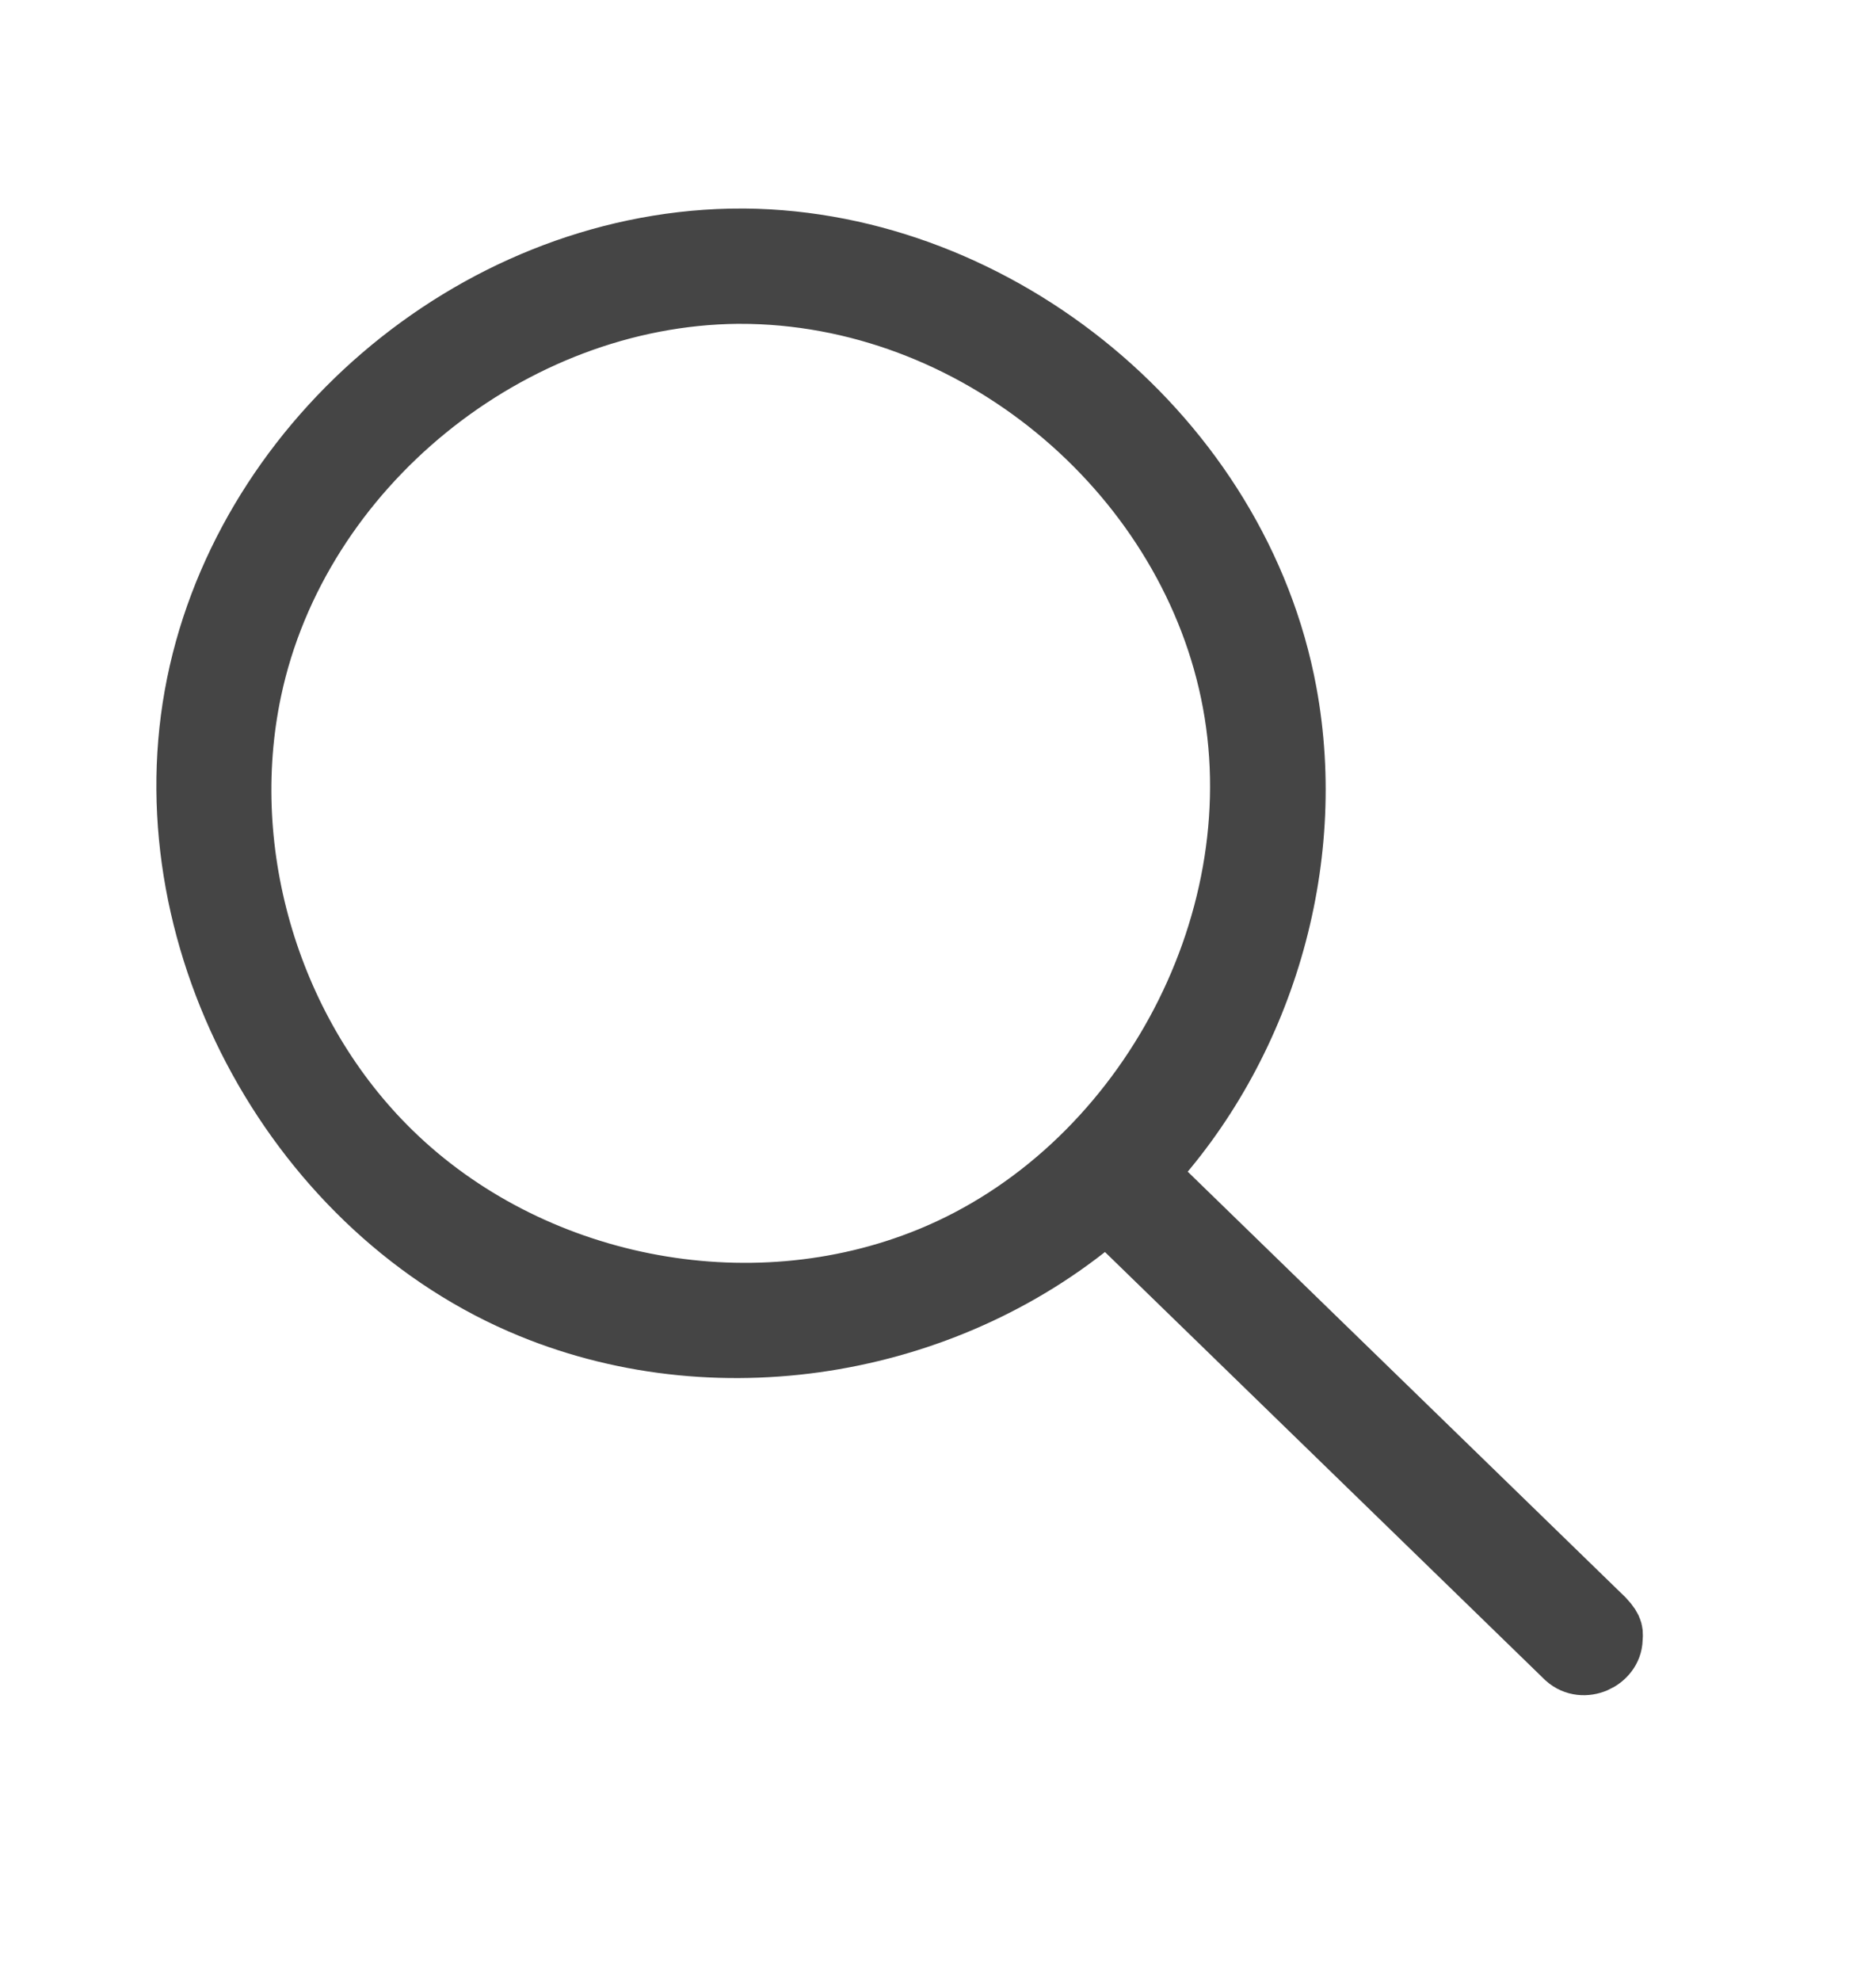 <svg width="18" height="19" viewBox="0 0 18 19" fill="none" xmlns="http://www.w3.org/2000/svg">
<path d="M10.618 11.606C9.148 12.89 6.949 13.294 5.1 12.538C2.87 11.626 1.449 9.061 1.876 6.675C2.303 4.287 4.523 2.356 7.005 2.301C7.051 2.3 7.097 2.3 7.143 2.3C9.583 2.323 11.883 4.206 12.335 6.643C12.638 8.276 12.115 10.04 10.982 11.254L15.385 15.534C15.479 15.634 15.463 15.667 15.461 15.723C15.456 15.915 15.194 16.042 15.032 15.897L10.618 11.606ZM7.077 2.806C4.899 2.827 2.856 4.473 2.403 6.617C2.069 8.195 2.594 9.929 3.749 11.056C5.075 12.351 7.174 12.785 8.925 12.069C10.951 11.241 12.239 8.901 11.837 6.735C11.439 4.588 9.45 2.857 7.201 2.807C7.16 2.806 7.119 2.806 7.077 2.806Z" fill="#454545" stroke="#454545" stroke-width="0.6"/>
</svg>

